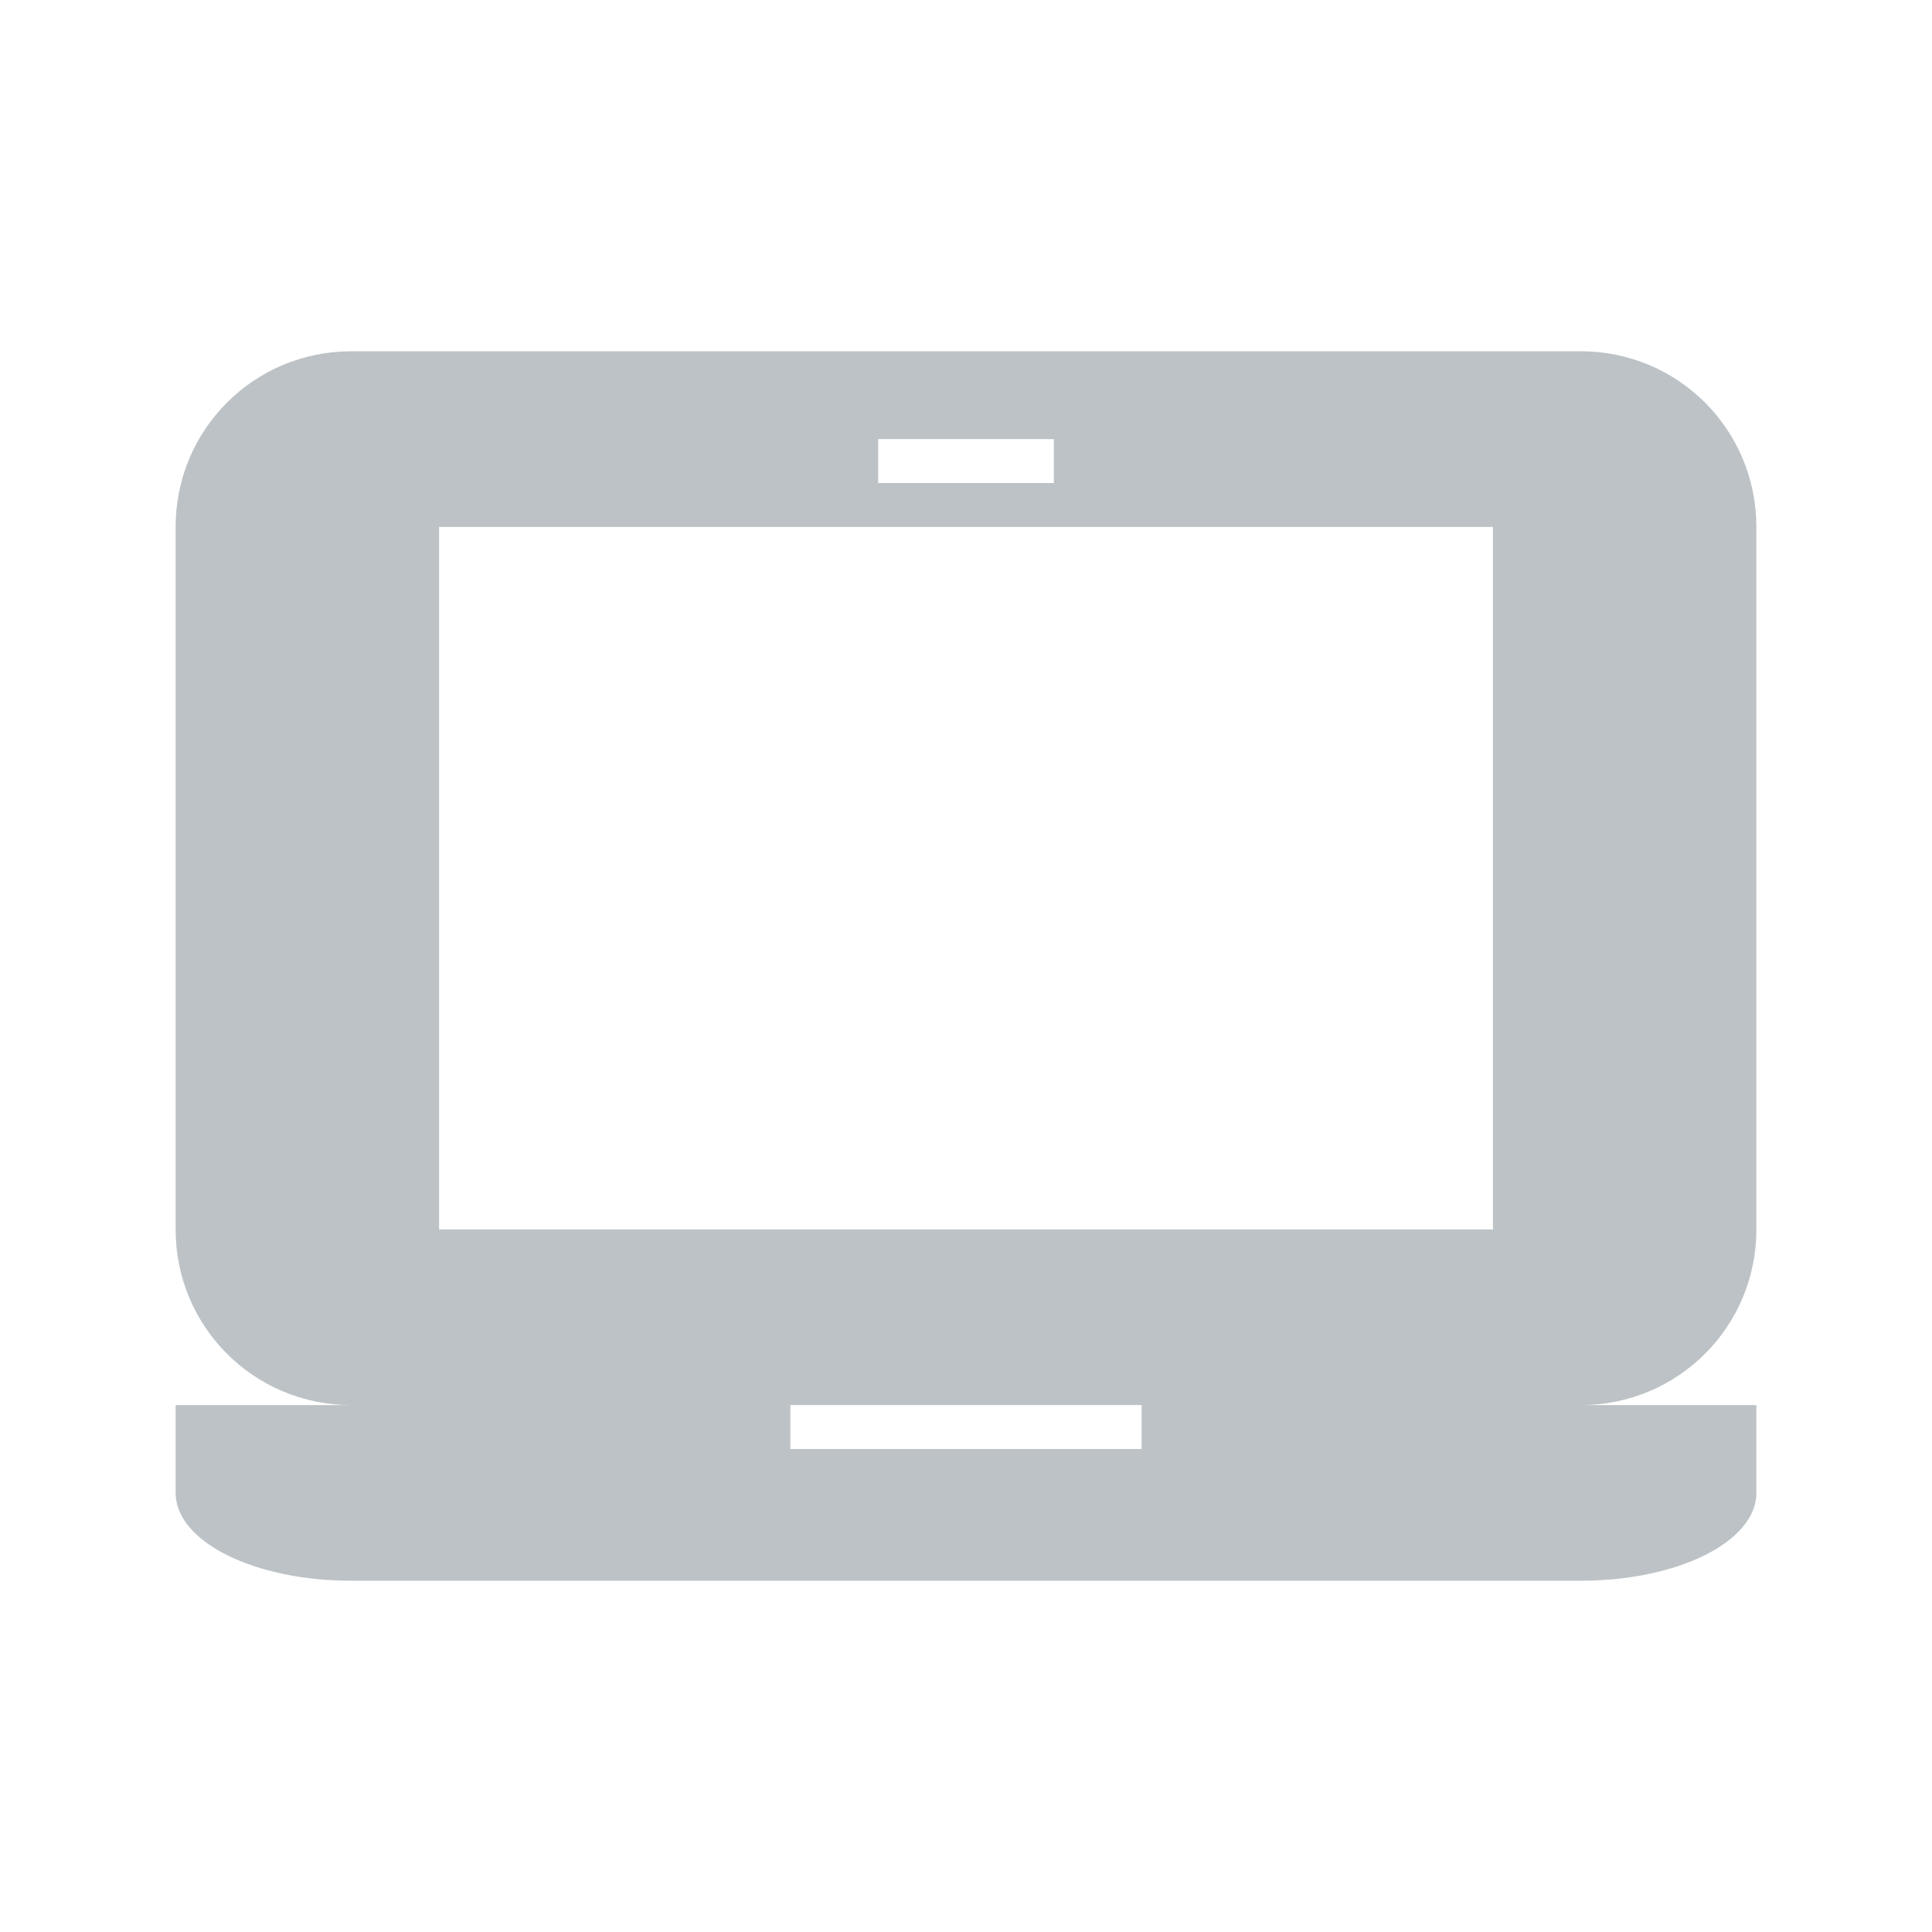 <svg xmlns="http://www.w3.org/2000/svg" width="22" height="22"><defs><style id="current-color-scheme" type="text/css"></style></defs><path d="M4 4c-1.108 0-2 .892-2 2v8c0 1.108.892 2 2 2H2v1c0 .554.892 1 2 1h14c1.108 0 2-.446 2-1v-1h-2c1.108 0 2-.892 2-2V6c0-1.108-.892-2-2-2zm6 1h2v.5h-2zM5 6h12v8H5zm4 10h4v.5H9z" opacity=".3" fill="currentColor" color="#1e333d"/></svg>